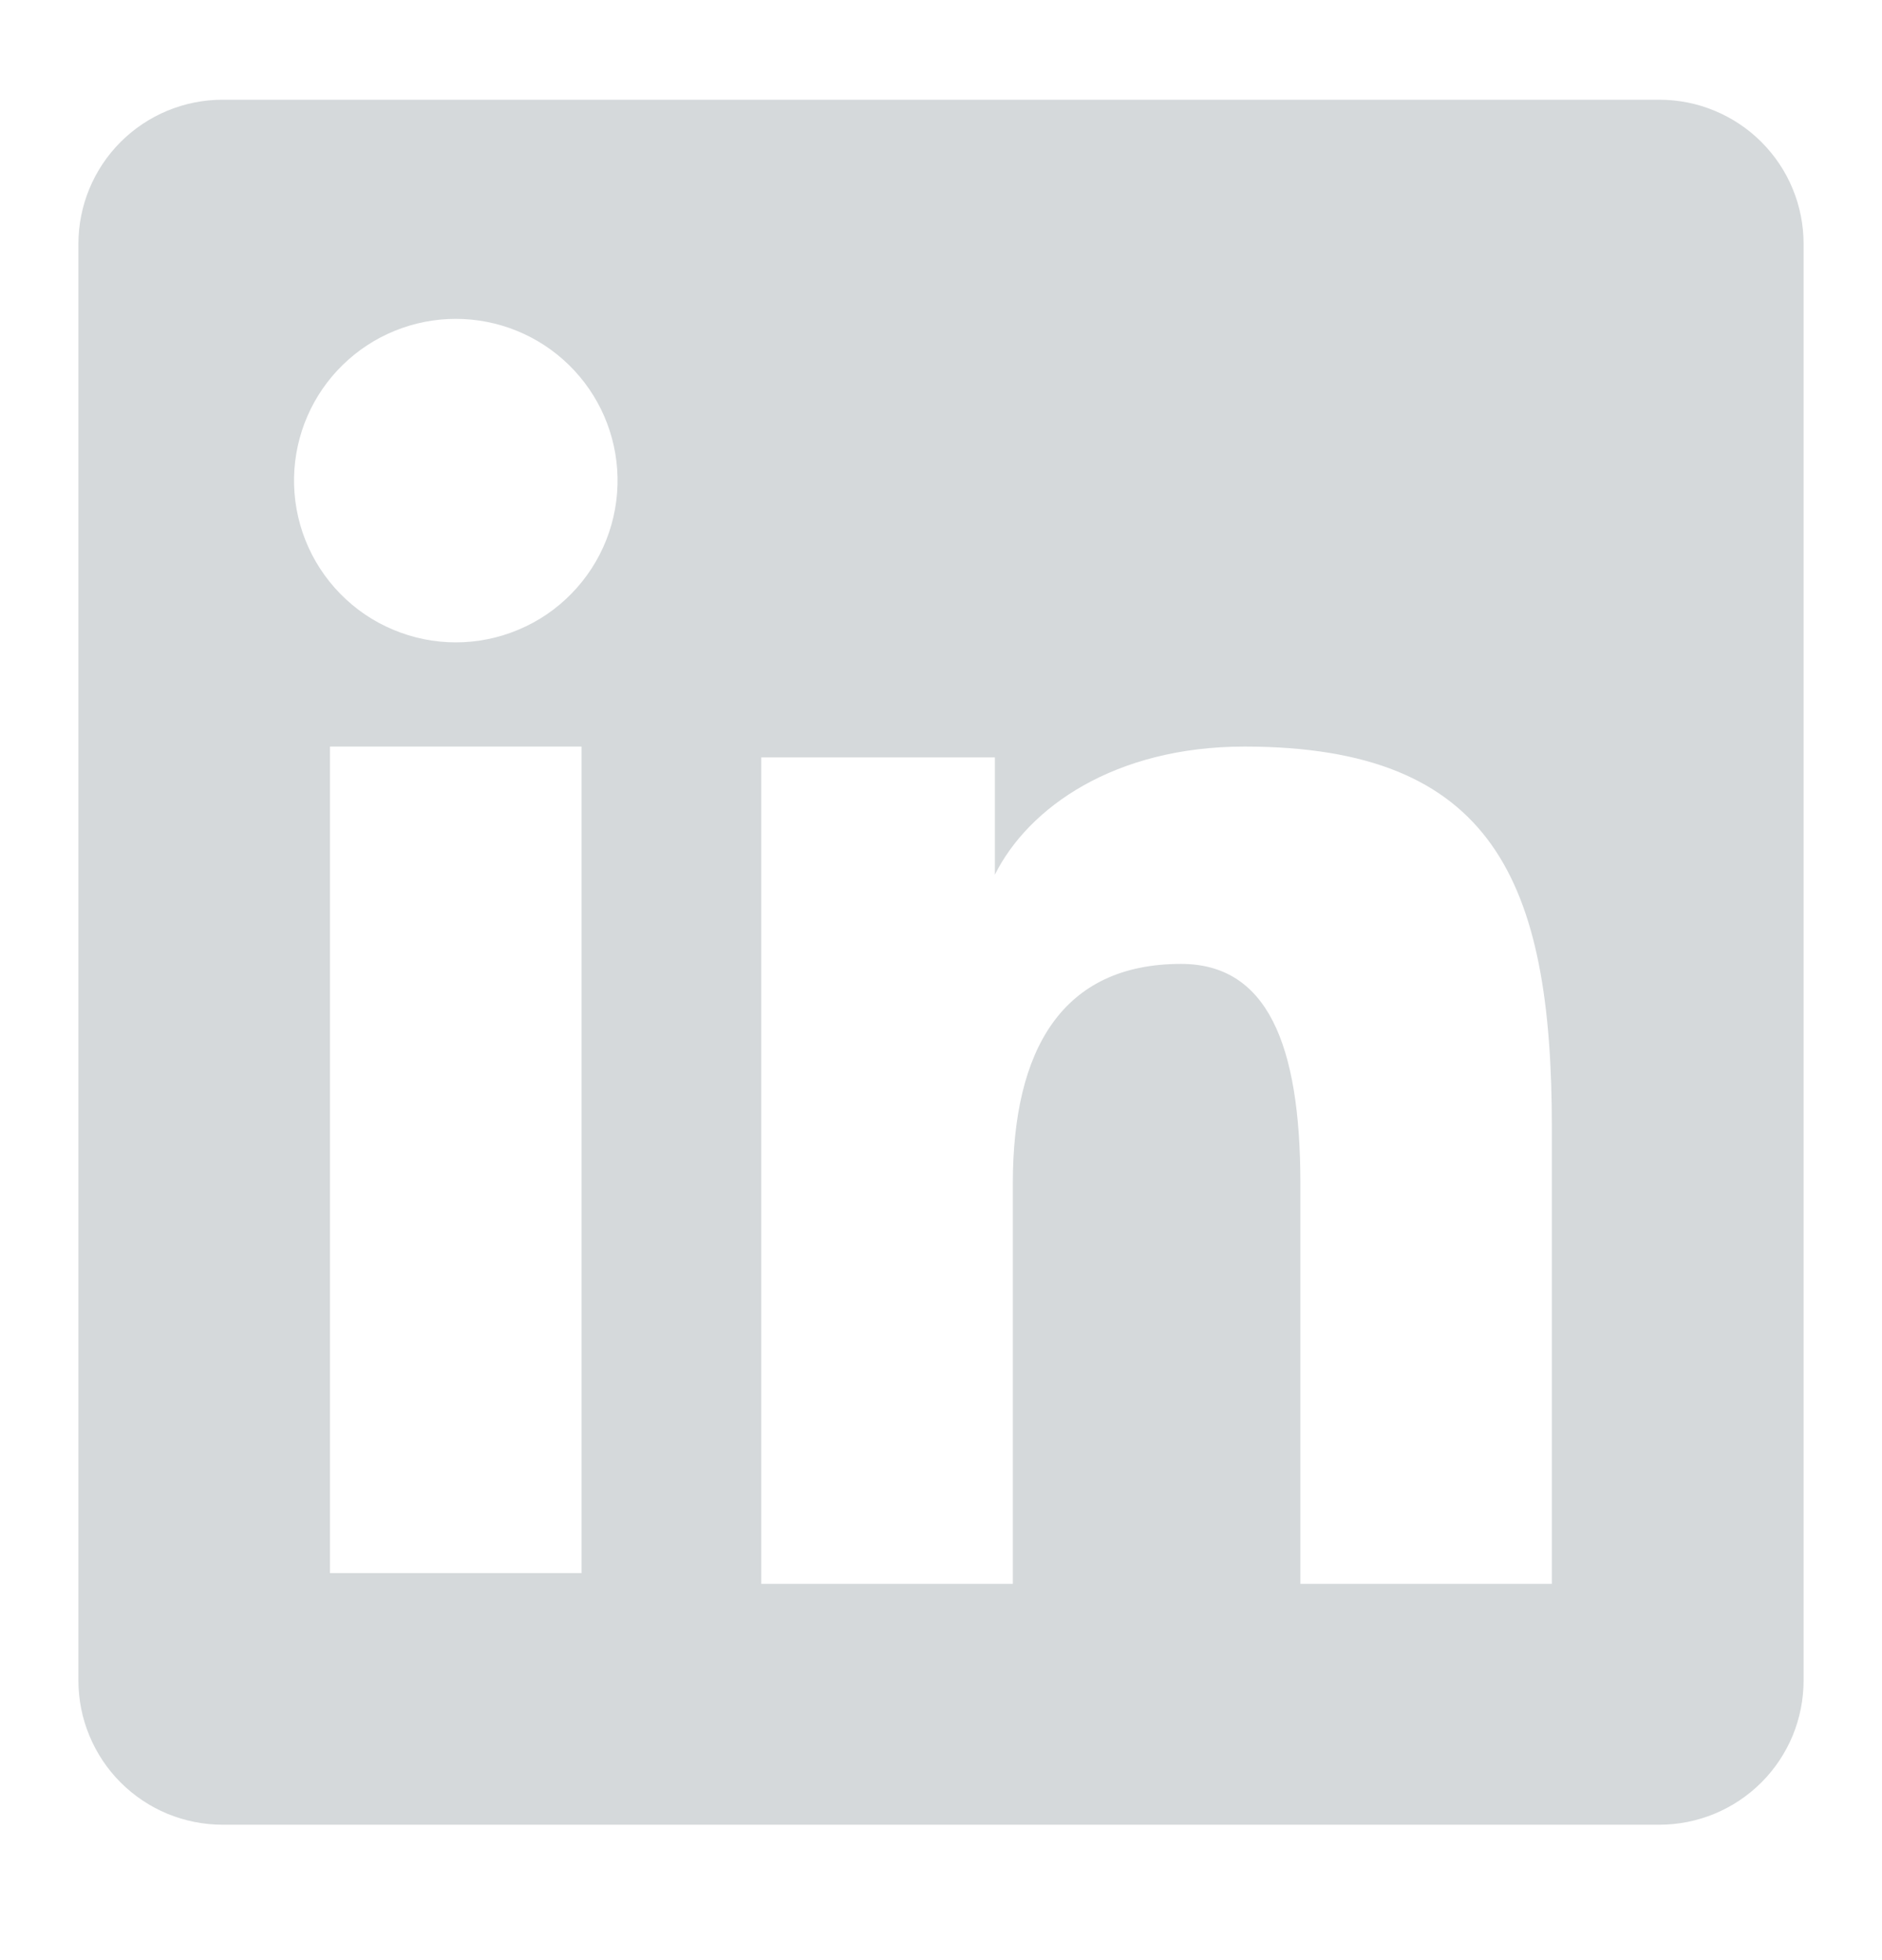 <svg width="24" height="25" viewBox="0 0 24 25" fill="none" xmlns="http://www.w3.org/2000/svg">
<path fill-rule="evenodd" clip-rule="evenodd" d="M1 3.11C1 2.623 1.194 2.155 1.538 1.811C1.883 1.466 2.351 1.272 2.838 1.272H21.16C21.402 1.272 21.641 1.319 21.864 1.412C22.087 1.504 22.29 1.639 22.461 1.81C22.632 1.981 22.768 2.183 22.86 2.406C22.953 2.63 23 2.869 23 3.11V21.433C23 21.674 22.953 21.913 22.861 22.137C22.768 22.36 22.633 22.563 22.462 22.734C22.291 22.905 22.088 23.04 21.865 23.133C21.642 23.225 21.403 23.273 21.161 23.273H2.838C2.597 23.273 2.357 23.225 2.134 23.133C1.911 23.04 1.709 22.905 1.538 22.734C1.367 22.563 1.232 22.36 1.14 22.137C1.047 21.914 1 21.675 1 21.433V3.11ZM9.708 9.66H12.687V11.156C13.117 10.296 14.217 9.522 15.87 9.522C19.039 9.522 19.79 11.236 19.79 14.379V20.201H16.583V15.095C16.583 13.305 16.153 12.294 15.061 12.294C13.546 12.294 12.916 13.383 12.916 15.095V20.201H9.708V9.66ZM4.208 20.064H7.416V9.522H4.208V20.062V20.064ZM7.875 6.084C7.881 6.359 7.832 6.632 7.731 6.888C7.63 7.143 7.479 7.376 7.287 7.572C7.095 7.769 6.866 7.925 6.612 8.031C6.359 8.138 6.087 8.193 5.812 8.193C5.538 8.193 5.266 8.138 5.013 8.031C4.759 7.925 4.53 7.769 4.338 7.572C4.146 7.376 3.995 7.143 3.894 6.888C3.793 6.632 3.744 6.359 3.75 6.084C3.762 5.545 3.984 5.032 4.37 4.655C4.755 4.278 5.273 4.067 5.812 4.067C6.352 4.067 6.87 4.278 7.255 4.655C7.641 5.032 7.863 5.545 7.875 6.084Z" fill="#D5D9DB"/>
</svg>
